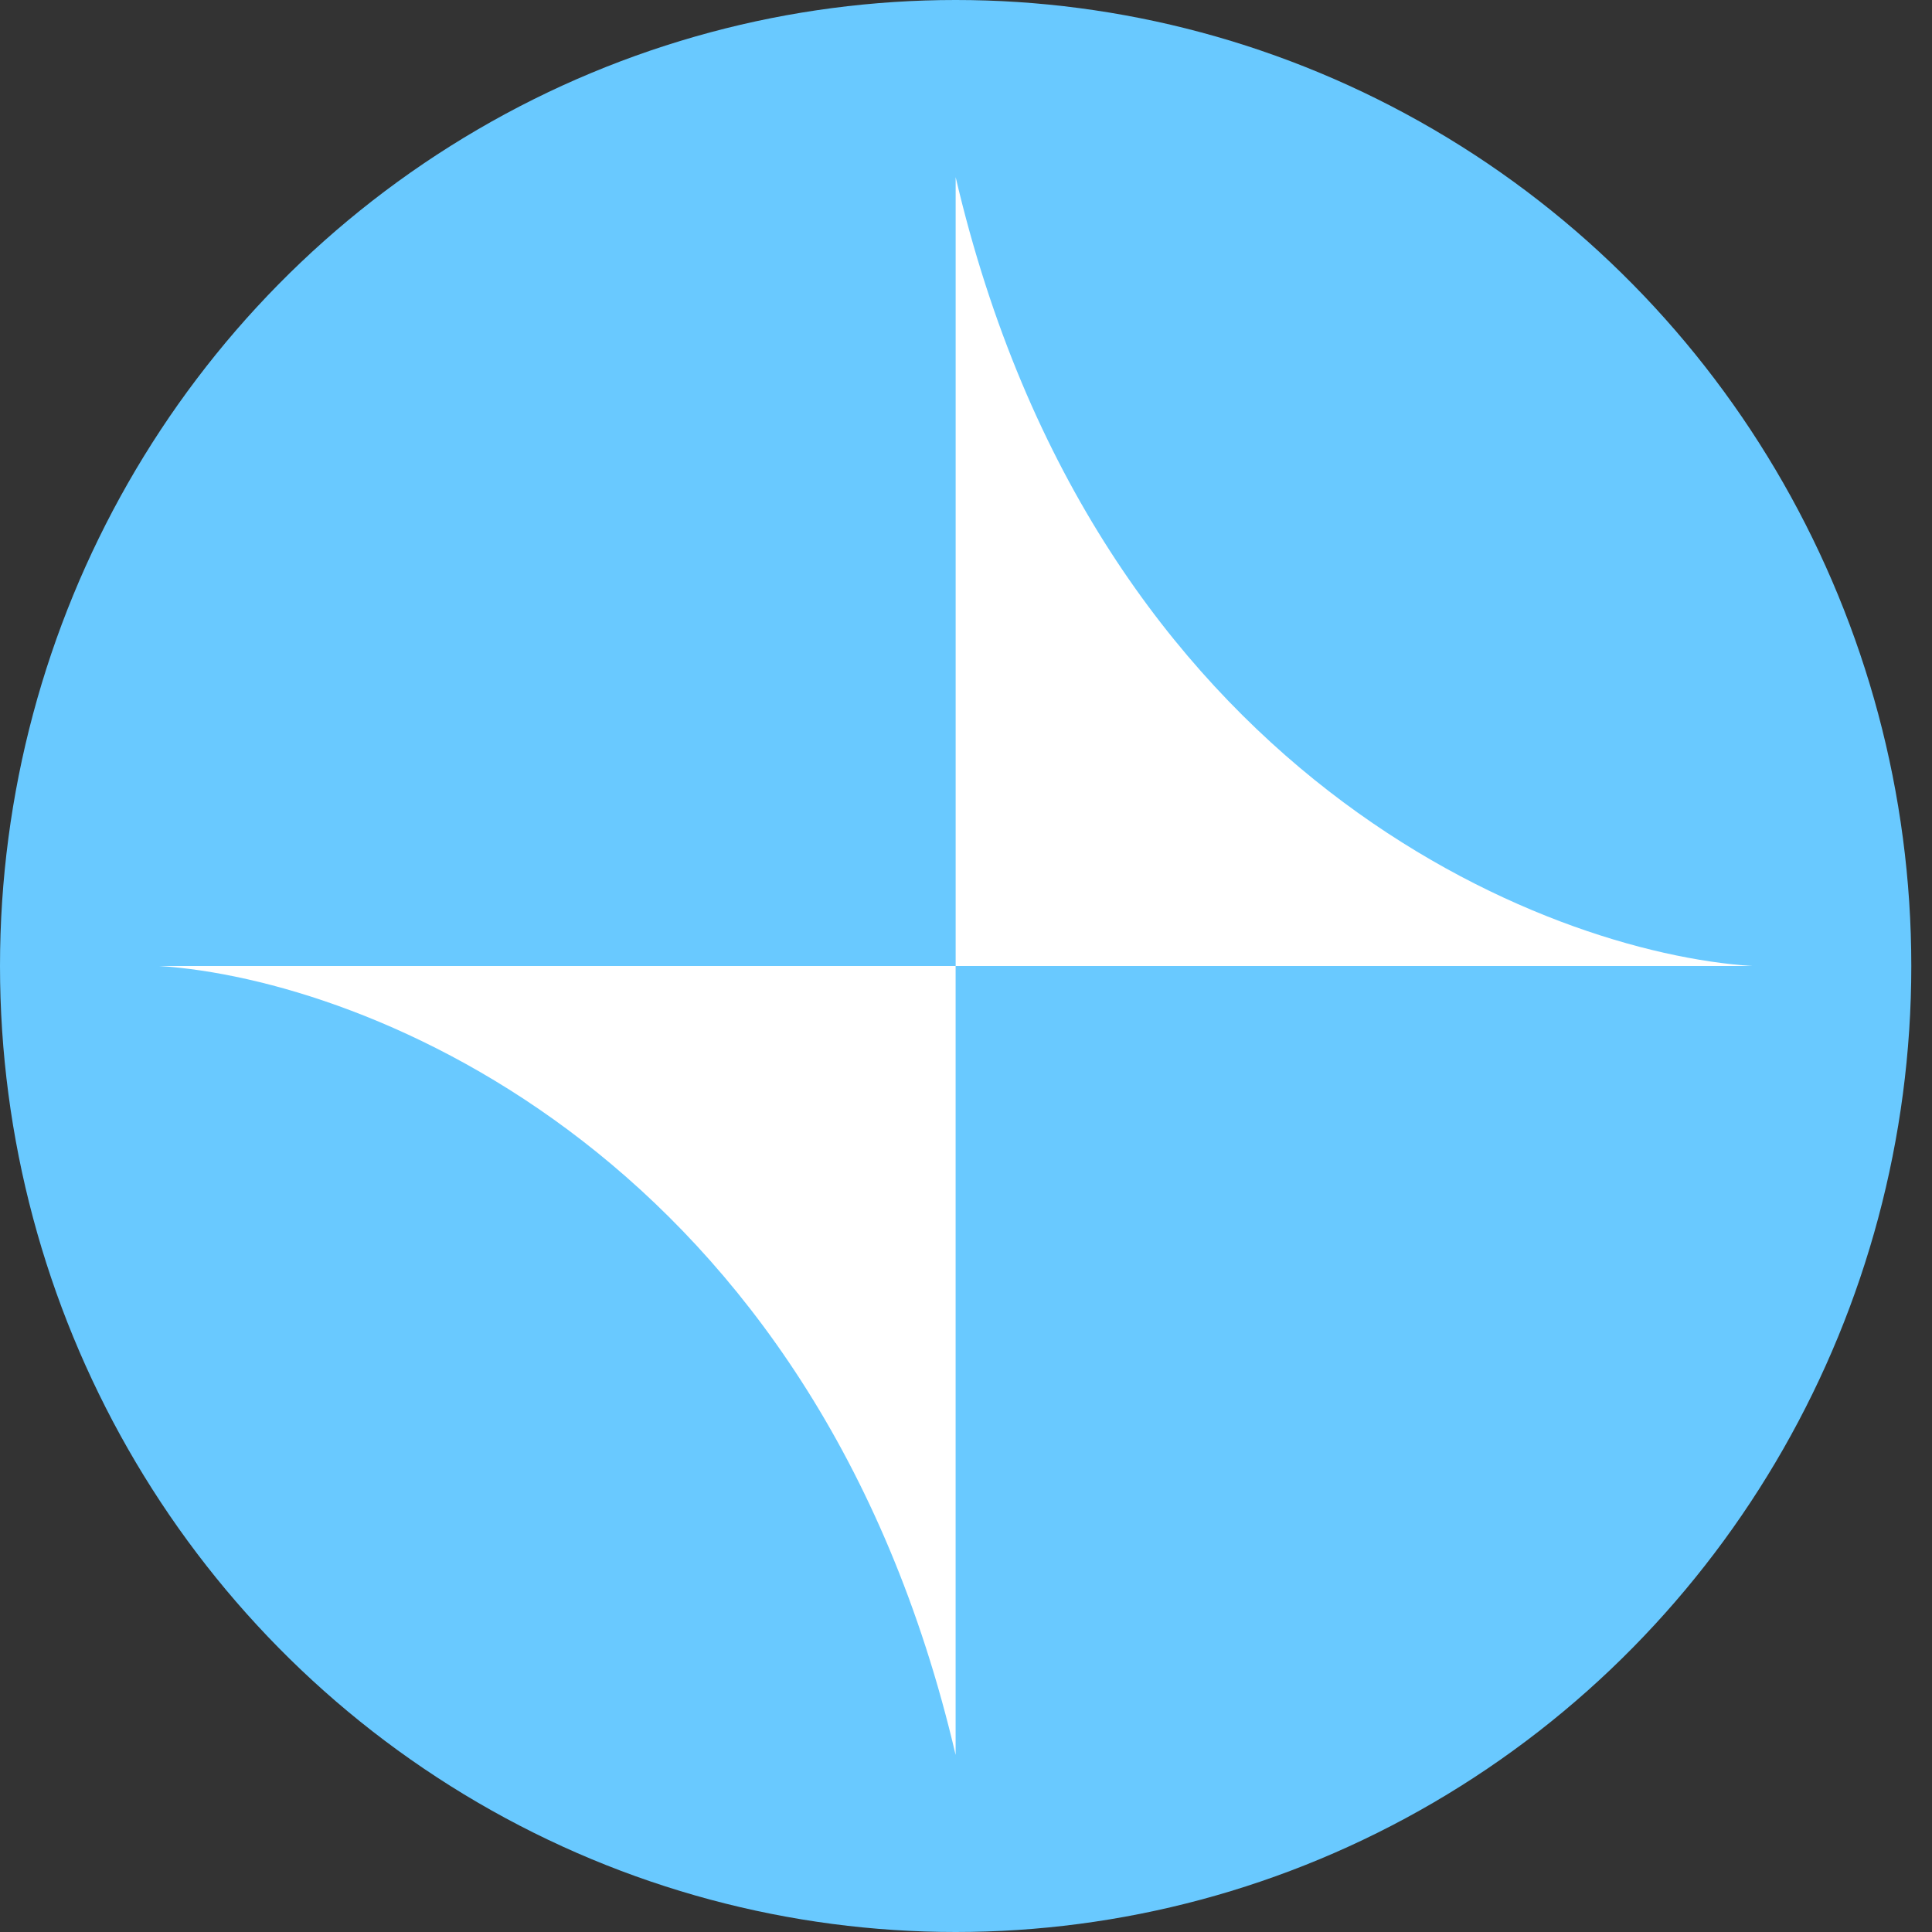 <svg width="59" height="59" viewBox="0 0 59 59" fill="none" xmlns="http://www.w3.org/2000/svg">
<rect x="0" y="0" width="59" height="59" fill="#333333" stroke="none"/>
<ellipse cx="29.184" cy="29.5" rx="29.184" ry="29.5" fill="#69C9FF"/>
<path d="M29.183 53.592C24.903 35.302 11.186 29.91 4.863 29.5H29.183V53.592Z" fill="white"/>
<path d="M29.184 5.409C33.464 23.699 47.181 29.09 53.504 29.5H29.184V5.409Z" fill="white"/>
</svg>
